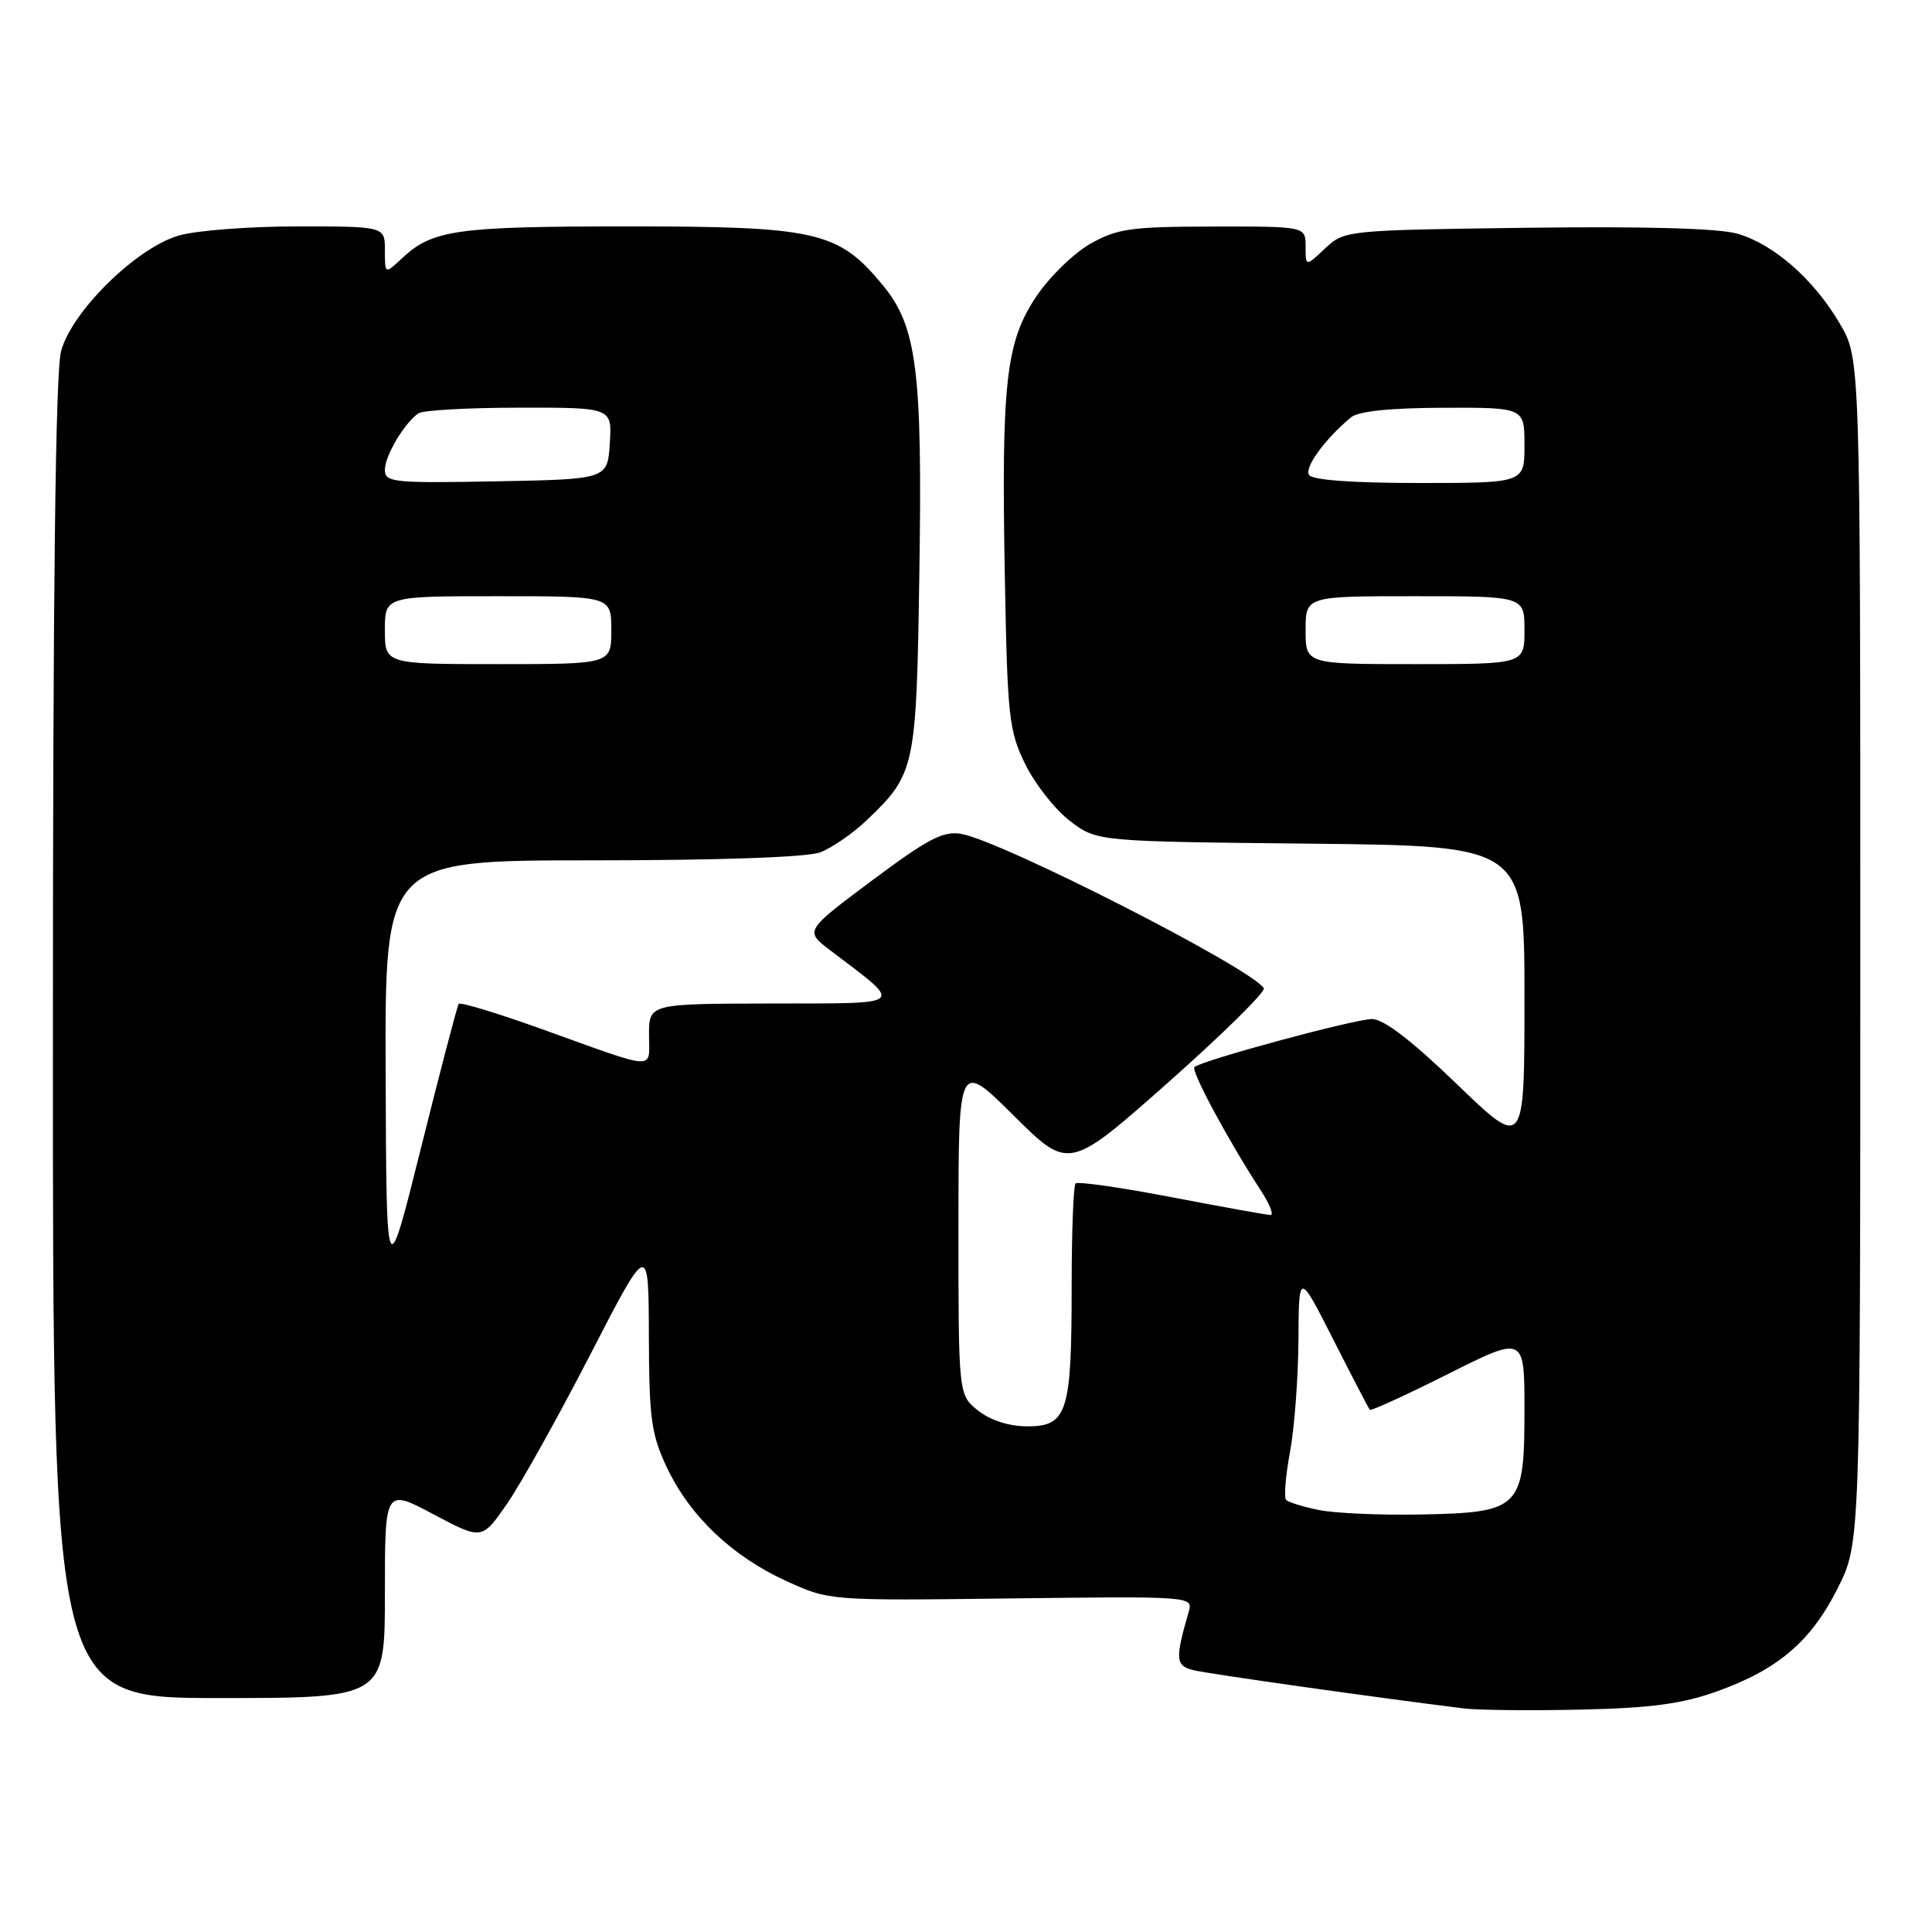 <?xml version="1.0" encoding="UTF-8" standalone="no"?>
<!DOCTYPE svg PUBLIC "-//W3C//DTD SVG 1.1//EN" "http://www.w3.org/Graphics/SVG/1.1/DTD/svg11.dtd" >
<svg xmlns="http://www.w3.org/2000/svg" xmlns:xlink="http://www.w3.org/1999/xlink" version="1.1" viewBox="0 0 256 256">
 <g >
 <path fill="currentColor"
d=" M 227.47 224.13 C 235.59 221.23 239.95 217.51 243.50 210.46 C 246.50 204.50 246.50 204.50 246.50 126.00 C 246.50 47.50 246.50 47.50 243.79 42.89 C 240.35 37.03 235.09 32.40 230.27 30.98 C 227.81 30.25 218.07 29.98 202.33 30.18 C 178.32 30.50 178.14 30.52 175.58 32.92 C 173.00 35.35 173.00 35.35 173.00 32.67 C 173.00 30.00 173.00 30.00 160.75 30.02 C 149.90 30.03 148.04 30.29 144.50 32.29 C 142.30 33.53 139.07 36.67 137.33 39.26 C 133.27 45.31 132.67 50.67 133.15 76.65 C 133.49 95.03 133.69 96.85 135.86 101.28 C 137.15 103.90 139.81 107.28 141.77 108.78 C 145.34 111.50 145.34 111.50 173.67 111.79 C 202.00 112.09 202.00 112.09 202.00 132.19 C 202.00 152.29 202.00 152.29 193.03 143.64 C 187.02 137.84 183.32 135.01 181.78 135.03 C 179.37 135.06 159.12 140.54 158.27 141.40 C 157.78 141.89 162.84 151.27 167.07 157.75 C 168.24 159.54 168.81 161.00 168.35 160.99 C 167.88 160.99 162.00 159.93 155.27 158.64 C 148.55 157.35 142.81 156.53 142.52 156.81 C 142.23 157.10 142.00 163.30 142.00 170.60 C 142.00 187.13 141.41 189.00 136.16 189.00 C 133.74 189.00 131.27 188.22 129.63 186.93 C 127.00 184.85 127.00 184.85 127.00 162.70 C 127.00 140.55 127.00 140.55 134.31 147.81 C 141.63 155.08 141.63 155.08 154.80 143.42 C 162.04 137.00 167.74 131.39 167.46 130.94 C 165.84 128.31 132.79 111.45 127.39 110.50 C 124.99 110.07 122.99 111.12 115.56 116.66 C 106.62 123.34 106.62 123.34 110.01 125.92 C 119.85 133.41 120.38 132.93 102.25 132.97 C 86.00 133.00 86.00 133.00 86.00 137.12 C 86.00 141.88 87.35 141.95 71.82 136.37 C 65.94 134.26 60.98 132.75 60.78 133.02 C 60.59 133.28 58.35 141.82 55.81 152.00 C 51.20 170.50 51.20 170.50 51.10 142.25 C 51.00 114.00 51.00 114.00 78.43 114.00 C 95.35 114.00 106.95 113.59 108.68 112.94 C 110.23 112.35 113.00 110.44 114.84 108.69 C 121.29 102.52 121.43 101.86 121.82 75.85 C 122.23 49.04 121.49 43.27 116.97 37.78 C 111.10 30.66 108.23 30.00 83.25 30.00 C 60.41 30.00 57.31 30.44 53.25 34.24 C 51.00 36.35 51.00 36.35 51.00 33.17 C 51.00 30.00 51.00 30.00 39.37 30.00 C 32.97 30.00 25.88 30.55 23.62 31.23 C 18.00 32.91 9.54 41.24 8.10 46.50 C 7.35 49.25 7.01 77.87 7.01 137.75 C 7.00 225.00 7.00 225.00 29.00 225.00 C 51.00 225.00 51.00 225.00 51.00 211.12 C 51.00 197.23 51.00 197.23 57.43 200.65 C 63.86 204.06 63.86 204.06 67.17 199.28 C 68.99 196.65 73.96 187.75 78.21 179.50 C 85.94 164.50 85.94 164.50 85.98 177.00 C 86.01 188.03 86.30 190.09 88.39 194.50 C 91.44 200.92 97.02 206.22 104.20 209.50 C 109.90 212.10 109.90 212.10 134.00 211.80 C 157.70 211.51 158.09 211.53 157.53 213.50 C 155.68 219.91 155.75 220.72 158.15 221.31 C 160.15 221.80 182.65 224.98 194.00 226.38 C 195.93 226.61 202.90 226.68 209.50 226.53 C 218.70 226.33 222.89 225.77 227.47 224.13 Z  M 174.74 200.08 C 172.67 199.66 170.73 199.06 170.42 198.75 C 170.11 198.45 170.34 195.59 170.93 192.41 C 171.52 189.23 172.02 182.55 172.05 177.57 C 172.10 168.50 172.10 168.50 176.67 177.50 C 179.18 182.45 181.36 186.64 181.51 186.81 C 181.66 186.98 186.34 184.84 191.90 182.05 C 202.00 176.98 202.00 176.98 202.00 186.84 C 202.00 199.91 201.48 200.43 188.15 200.68 C 182.84 200.78 176.81 200.51 174.74 200.08 Z  M 51.00 83.50 C 51.00 79.00 51.00 79.00 66.00 79.00 C 81.00 79.00 81.00 79.00 81.00 83.50 C 81.00 88.00 81.00 88.00 66.00 88.00 C 51.00 88.00 51.00 88.00 51.00 83.50 Z  M 173.00 83.50 C 173.00 79.00 173.00 79.00 187.50 79.00 C 202.00 79.00 202.00 79.00 202.00 83.50 C 202.00 88.00 202.00 88.00 187.50 88.00 C 173.00 88.00 173.00 88.00 173.00 83.50 Z  M 51.00 62.25 C 51.00 60.39 53.57 56.07 55.44 54.77 C 56.02 54.36 62.04 54.02 68.80 54.02 C 81.11 54.00 81.11 54.00 80.80 58.75 C 80.50 63.50 80.50 63.50 65.75 63.78 C 52.10 64.03 51.00 63.92 51.00 62.25 Z  M 173.45 62.93 C 172.83 61.92 175.58 58.16 179.00 55.31 C 179.99 54.49 184.18 54.05 191.25 54.03 C 202.00 54.00 202.00 54.00 202.00 59.00 C 202.00 64.00 202.00 64.00 188.06 64.00 C 179.20 64.00 173.88 63.61 173.45 62.93 Z "/>
</g>
</svg>